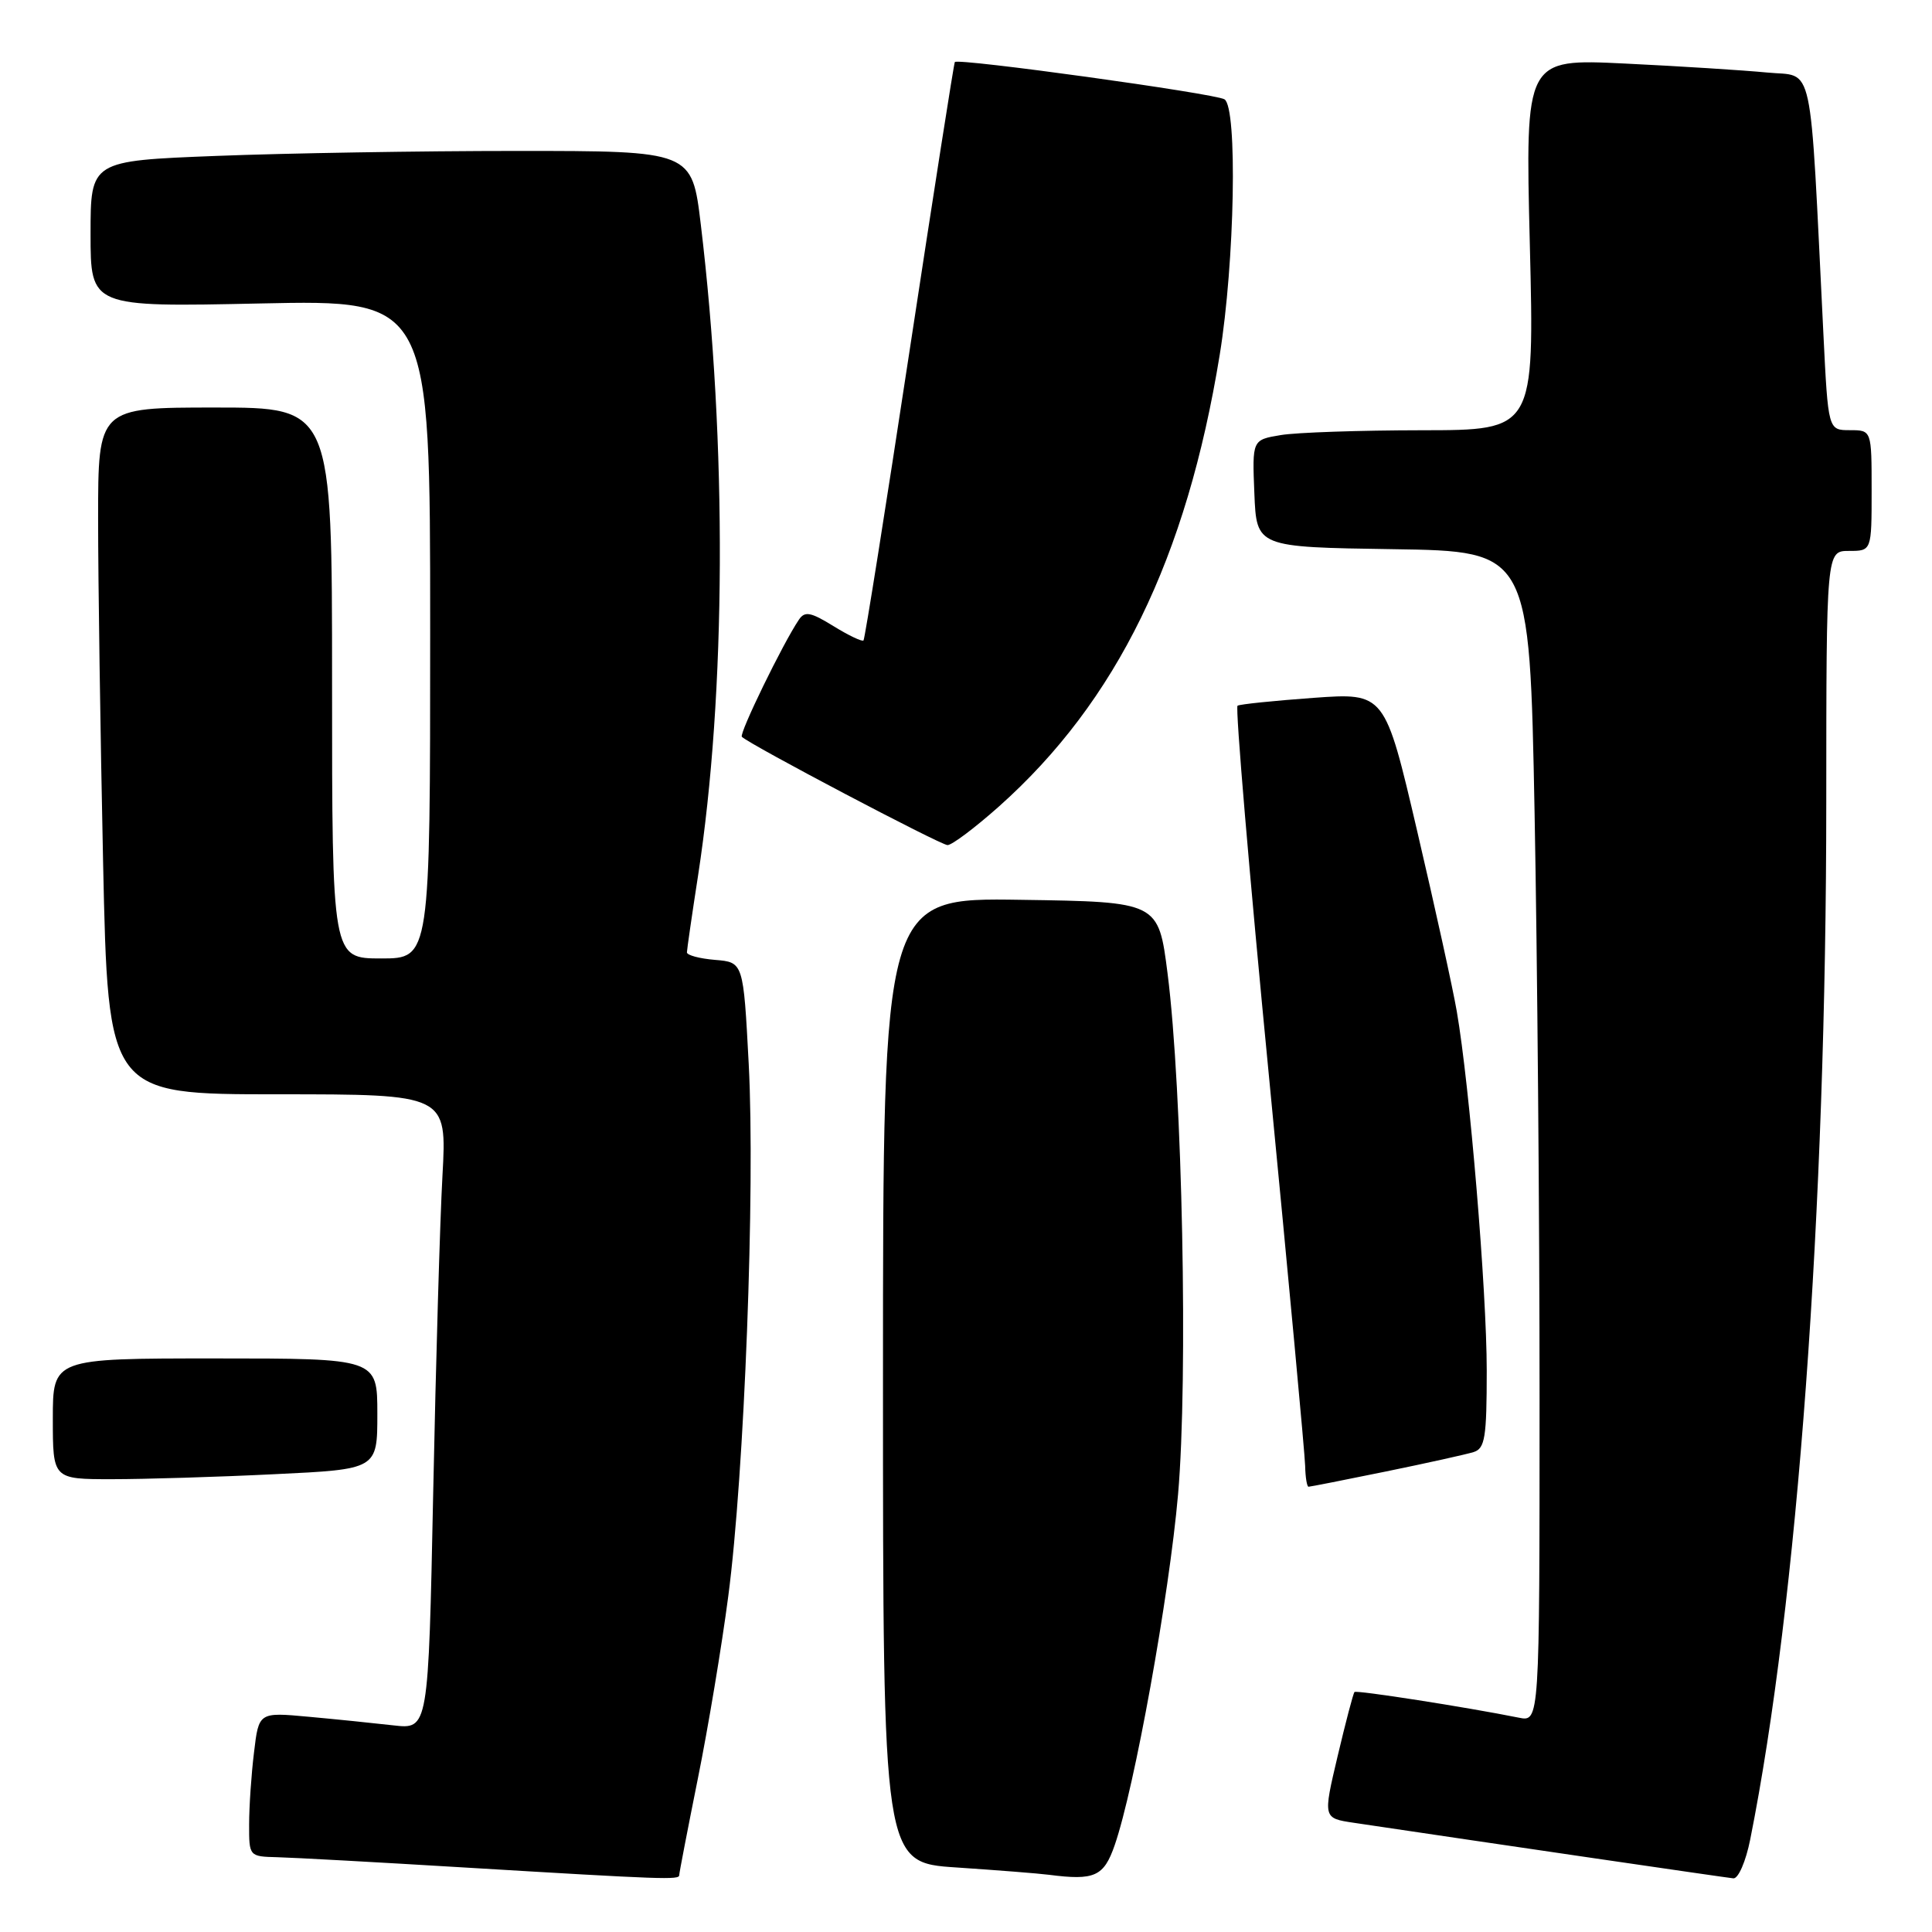 <?xml version="1.0" encoding="UTF-8" standalone="no"?>
<!DOCTYPE svg PUBLIC "-//W3C//DTD SVG 1.1//EN" "http://www.w3.org/Graphics/SVG/1.1/DTD/svg11.dtd" >
<svg xmlns="http://www.w3.org/2000/svg" xmlns:xlink="http://www.w3.org/1999/xlink" version="1.1" viewBox="0 0 256 256">
 <g >
 <path fill="currentColor"
d=" M 90.00 248.47 C 90.00 248.18 91.11 242.44 92.46 235.72 C 93.82 229.00 95.64 218.10 96.50 211.50 C 98.64 195.29 100.08 157.56 99.21 141.00 C 98.50 127.50 98.50 127.50 94.75 127.19 C 92.69 127.02 91.01 126.57 91.02 126.19 C 91.03 125.81 91.69 121.22 92.50 116.00 C 96.21 91.89 96.35 58.77 92.86 29.75 C 91.69 20.00 91.69 20.00 68.50 20.00 C 55.75 20.00 37.82 20.30 28.66 20.66 C 12.00 21.31 12.00 21.31 12.00 31.00 C 12.00 40.69 12.00 40.69 34.50 40.21 C 57.00 39.73 57.00 39.73 57.00 83.36 C 57.00 127.00 57.00 127.00 50.50 127.00 C 44.00 127.00 44.00 127.00 44.00 90.50 C 44.00 54.00 44.00 54.00 28.50 54.00 C 13.00 54.00 13.00 54.00 13.00 68.75 C 13.00 76.86 13.30 97.34 13.66 114.25 C 14.32 145.00 14.32 145.00 36.77 145.00 C 59.22 145.00 59.22 145.00 58.63 155.75 C 58.30 161.66 57.75 180.60 57.40 197.83 C 56.76 229.15 56.76 229.15 52.13 228.62 C 49.58 228.33 44.53 227.81 40.90 227.48 C 34.29 226.87 34.29 226.87 33.66 232.19 C 33.30 235.11 33.01 239.41 33.01 241.75 C 33.00 245.98 33.02 246.00 36.75 246.09 C 38.81 246.14 49.95 246.75 61.50 247.45 C 88.11 249.05 90.00 249.11 90.00 248.47 Z  M 147.70 244.50 C 150.32 236.95 154.92 211.49 156.10 198.00 C 157.44 182.67 156.67 144.35 154.71 129.00 C 153.50 119.50 153.50 119.50 135.25 119.23 C 117.00 118.95 117.00 118.95 117.00 182.88 C 117.00 246.81 117.00 246.81 126.75 247.45 C 132.11 247.81 137.62 248.24 139.00 248.42 C 145.04 249.20 146.26 248.65 147.70 244.50 Z  M 231.91 243.75 C 238.17 212.46 241.99 160.42 241.99 106.25 C 242.00 73.00 242.00 73.00 245.00 73.00 C 248.00 73.00 248.00 73.00 248.00 65.00 C 248.00 57.00 248.00 57.00 245.12 57.00 C 242.24 57.00 242.24 57.00 241.61 44.25 C 239.76 6.99 240.46 10.24 234.15 9.61 C 231.04 9.31 222.56 8.77 215.30 8.42 C 202.10 7.78 202.10 7.78 202.71 32.39 C 203.32 57.00 203.32 57.00 188.41 57.01 C 180.21 57.02 171.79 57.30 169.71 57.65 C 165.92 58.28 165.92 58.28 166.21 65.39 C 166.50 72.50 166.50 72.50 184.59 72.77 C 202.68 73.04 202.68 73.04 203.34 107.69 C 203.70 126.74 204.00 161.64 204.00 185.24 C 204.00 228.16 204.00 228.16 201.25 227.60 C 194.34 226.21 179.74 223.93 179.48 224.20 C 179.31 224.36 178.31 228.20 177.24 232.71 C 175.30 240.92 175.30 240.92 179.40 241.53 C 198.12 244.32 228.73 248.80 229.68 248.89 C 230.33 248.95 231.33 246.66 231.91 243.75 Z  M 183.64 194.98 C 189.06 193.87 194.29 192.71 195.25 192.41 C 196.77 191.94 197.00 190.50 197.00 181.59 C 197.00 171.06 194.73 143.82 193.03 134.00 C 192.51 130.97 190.15 120.24 187.79 110.15 C 183.50 91.79 183.50 91.79 174.03 92.47 C 168.82 92.85 164.30 93.31 163.98 93.51 C 163.67 93.71 165.54 115.83 168.15 142.68 C 170.75 169.53 172.91 192.74 172.94 194.25 C 172.97 195.76 173.18 197.00 173.39 197.00 C 173.60 197.00 178.22 196.09 183.64 194.98 Z  M 36.34 195.34 C 50.00 194.69 50.00 194.69 50.00 187.34 C 50.00 180.00 50.00 180.00 28.50 180.00 C 7.00 180.00 7.00 180.00 7.00 188.00 C 7.00 196.00 7.00 196.00 14.84 196.00 C 19.15 196.00 28.83 195.71 36.34 195.34 Z  M 132.38 106.85 C 147.96 92.96 157.23 74.00 161.62 47.01 C 163.61 34.78 164.00 14.25 162.25 13.16 C 161.01 12.39 126.93 7.67 126.52 8.22 C 126.40 8.37 123.70 25.60 120.52 46.50 C 117.34 67.40 114.60 84.66 114.42 84.86 C 114.25 85.06 112.46 84.21 110.45 82.97 C 107.42 81.10 106.64 80.95 105.86 82.11 C 103.74 85.24 97.90 97.24 98.30 97.63 C 99.31 98.65 124.60 111.96 125.55 111.98 C 126.13 111.99 129.20 109.68 132.38 106.85 Z "/>
</g>
</svg>
